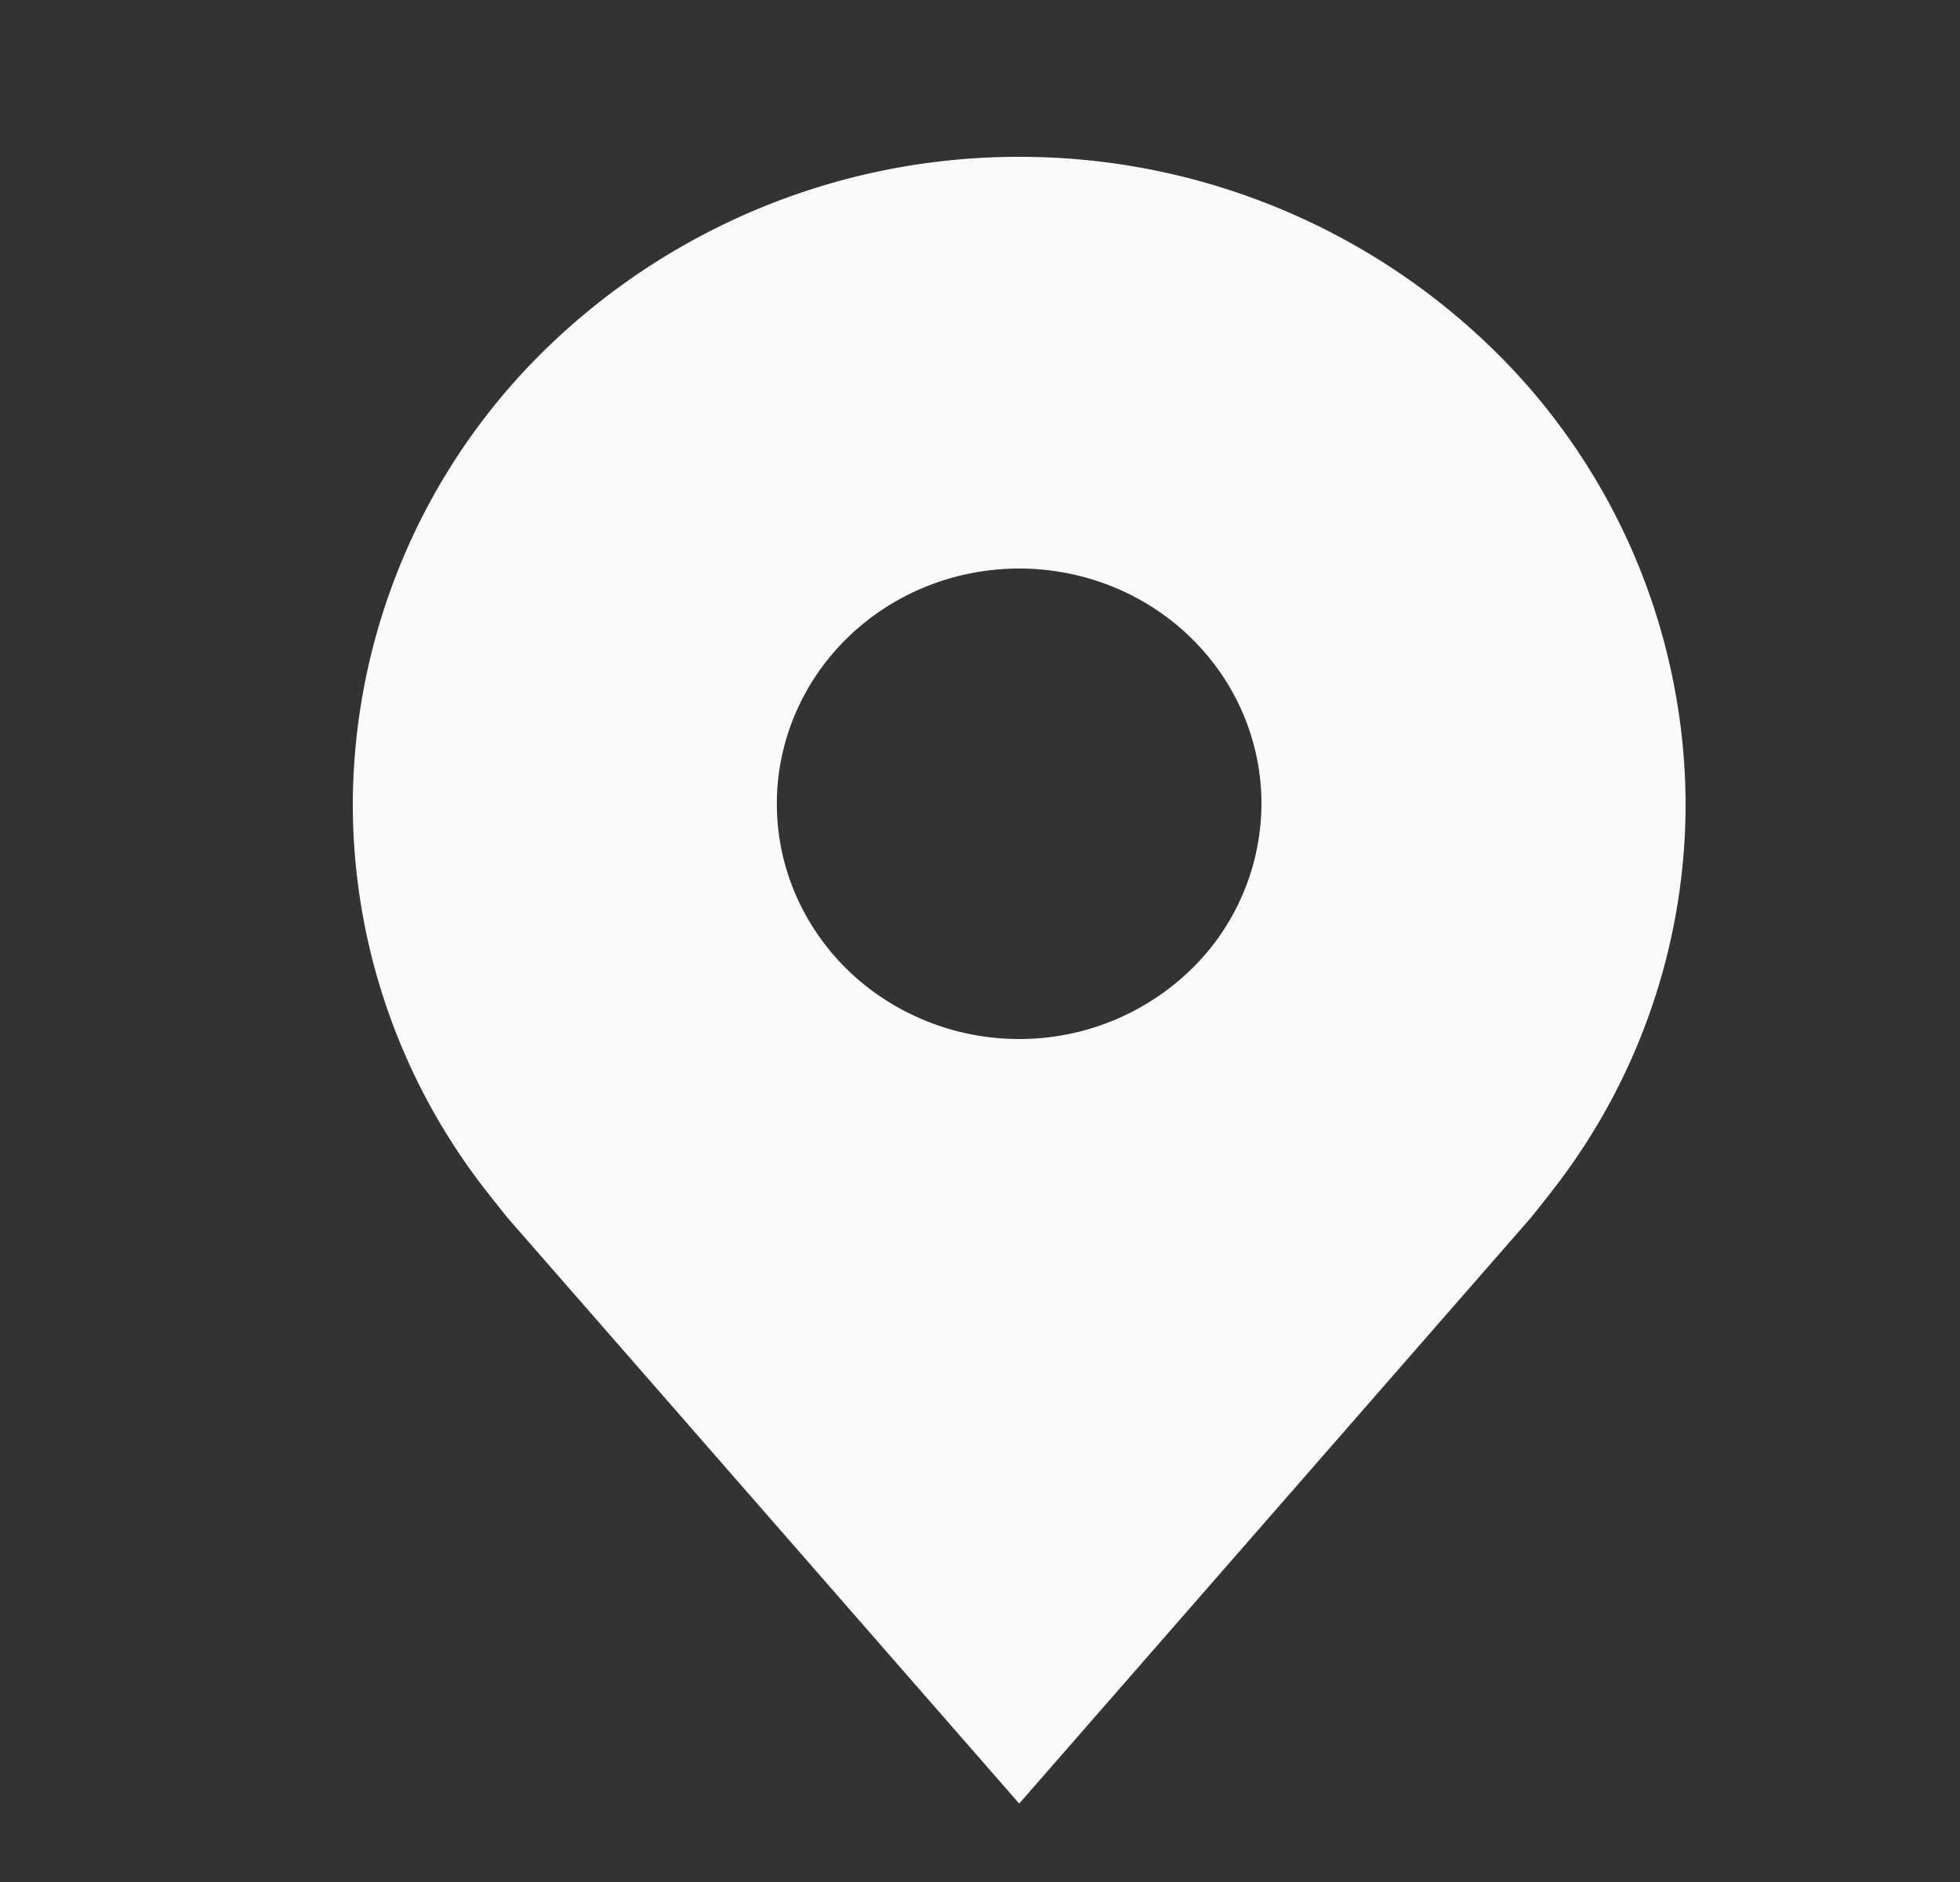 <svg width="25" height="24" fill="none" xmlns="http://www.w3.org/2000/svg"><rect width="100%" height="100%" fill="#333333" stroke="none"/><path d="M13 2a8.642 8.642 0 0 0-6.007 2.42A8.139 8.139 0 0 0 4.5 10.25a8.011 8.011 0 0 0 1.712 4.95s.232.296.27.339L13 23l6.521-7.465c.034-.04.267-.335.267-.335v-.002A8.008 8.008 0 0 0 21.5 10.25a8.14 8.14 0 0 0-2.492-5.83A8.643 8.643 0 0 0 13 2Zm0 11.25a3.157 3.157 0 0 1-1.717-.506 3.02 3.02 0 0 1-1.139-1.346 2.918 2.918 0 0 1-.176-1.733c.12-.582.414-1.117.846-1.536.433-.42.983-.706 1.583-.821a3.178 3.178 0 0 1 1.786.17 3.073 3.073 0 0 1 1.387 1.105c.34.494.52 1.074.52 1.667a2.96 2.96 0 0 1-.905 2.12 3.143 3.143 0 0 1-2.185.88Z" fill="#FAFAFA"/></svg>